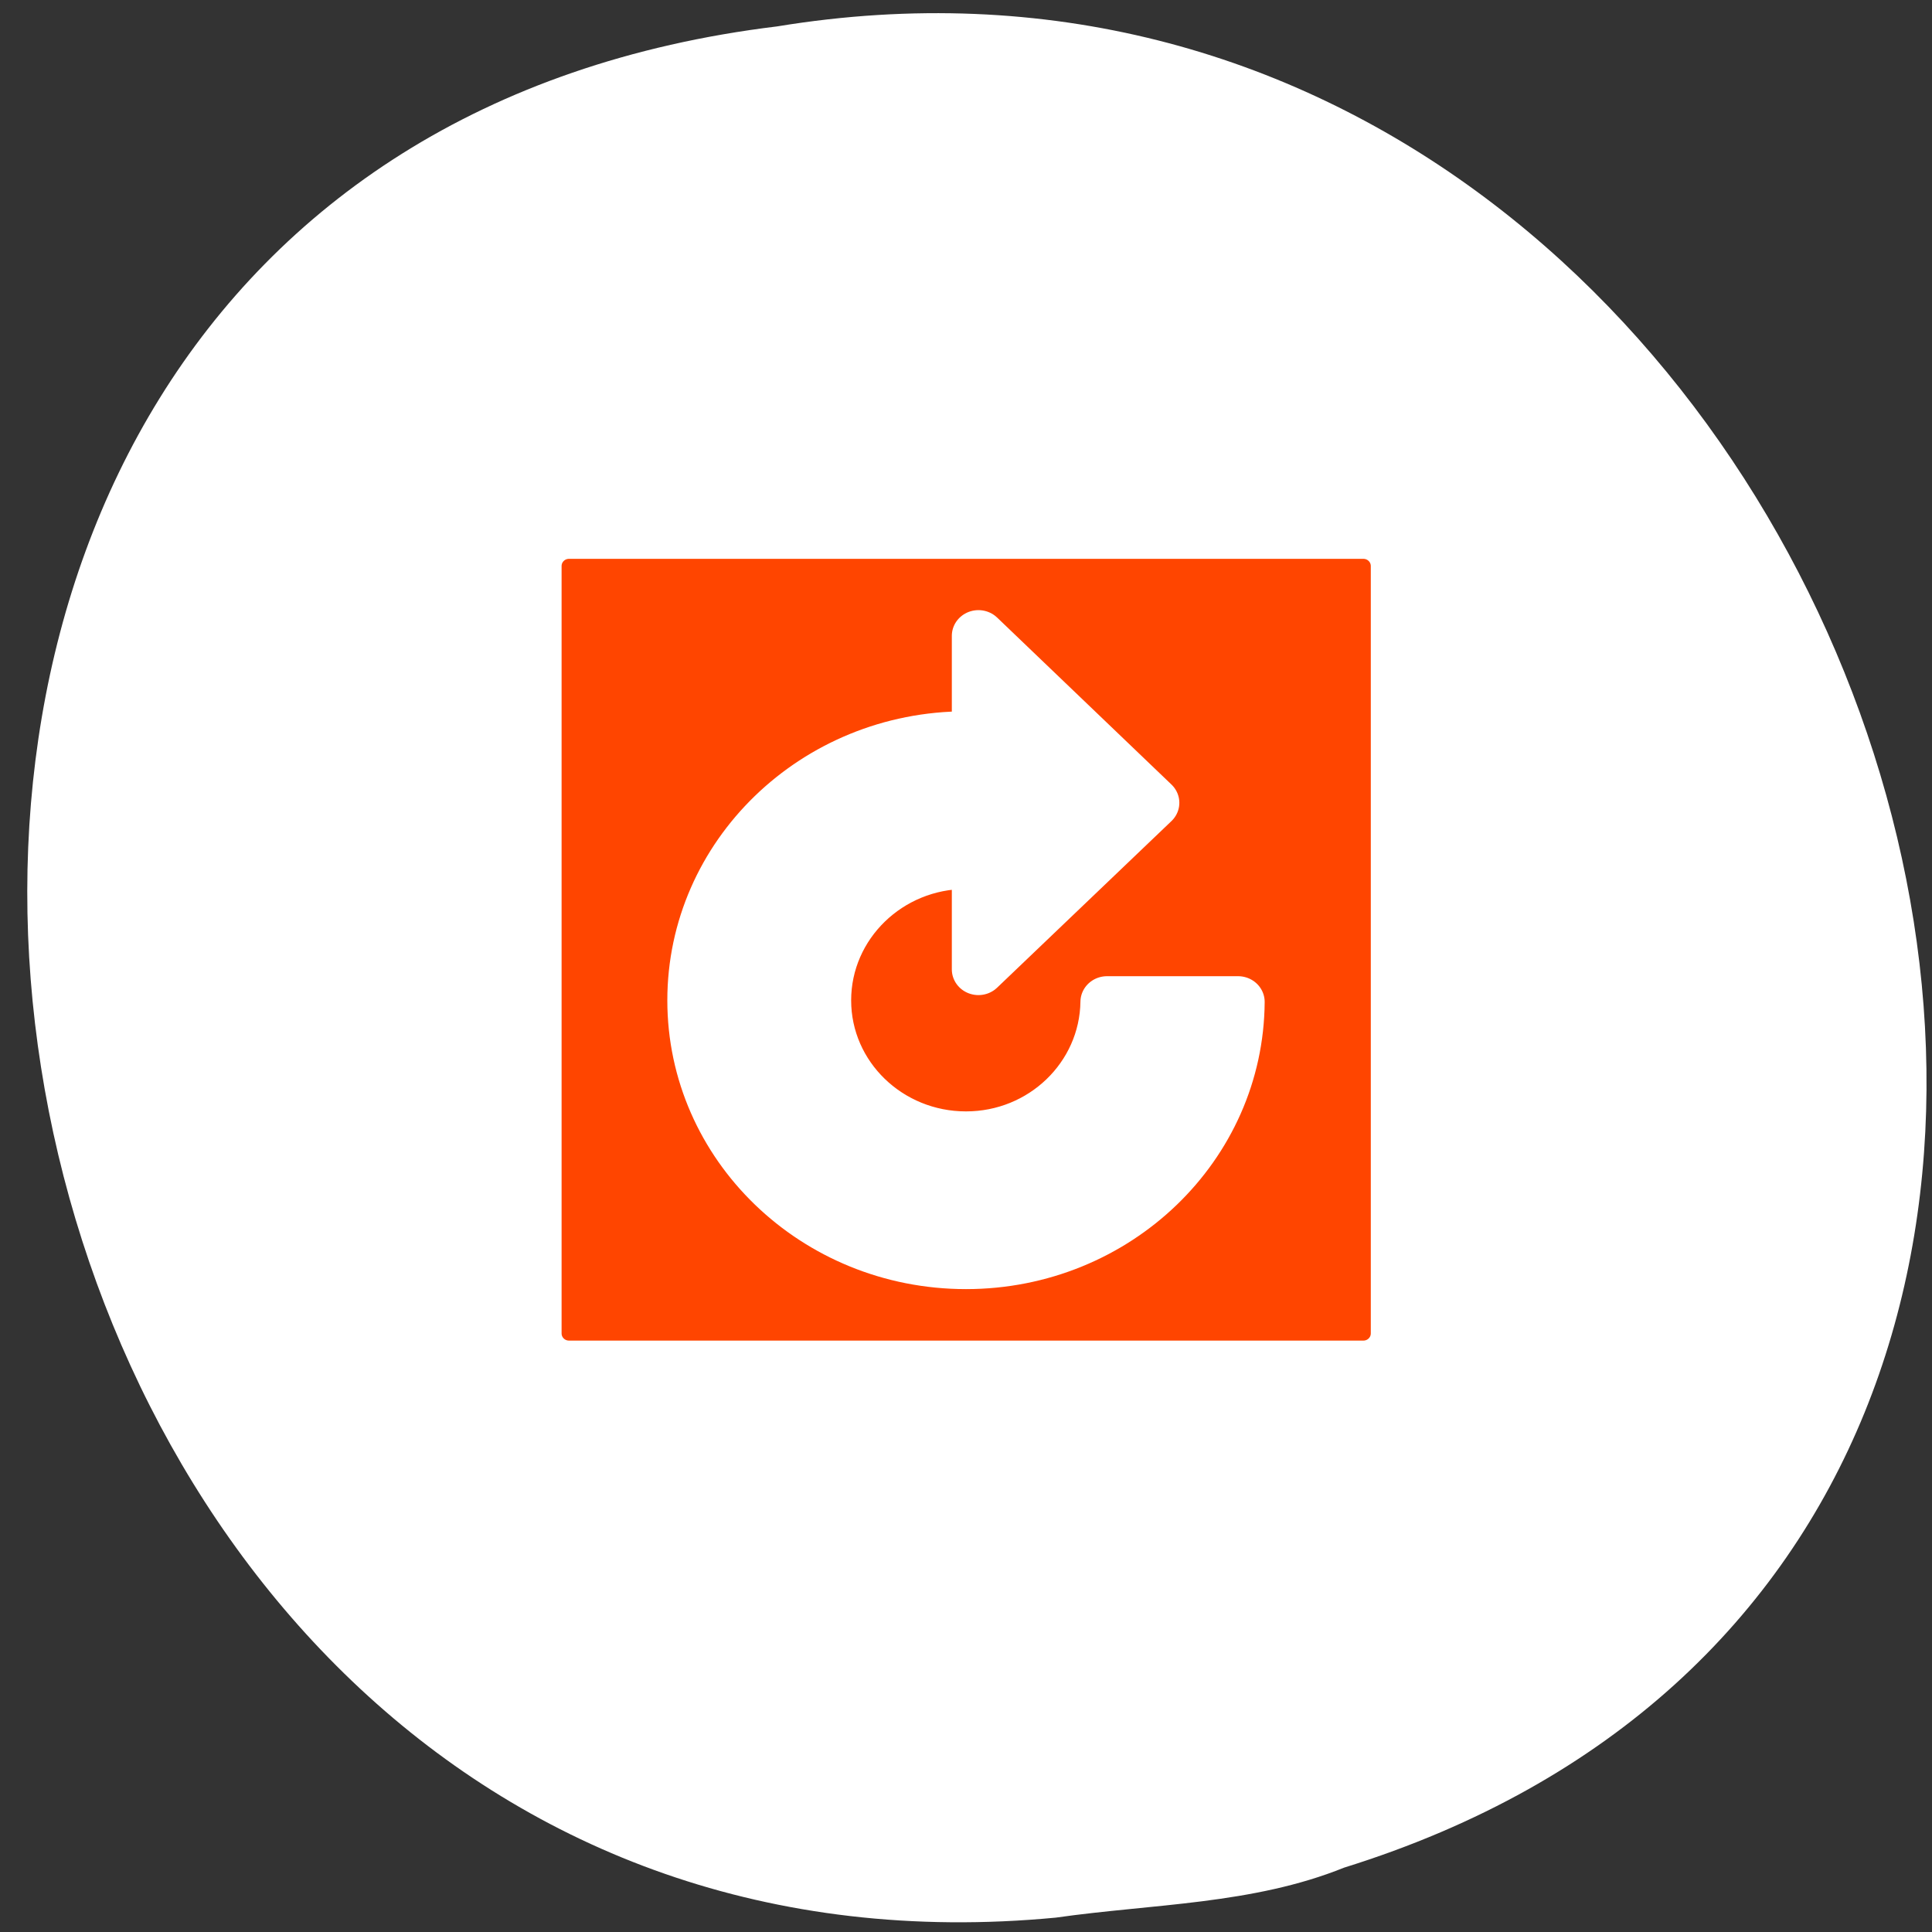 <svg xmlns="http://www.w3.org/2000/svg" xmlns:xlink="http://www.w3.org/1999/xlink" viewBox="0 0 256 256"><rect x="0" y="0" width="256" height="256" fill="#333333" stroke="none"/><defs><path d="m 153.54 78.21 c 0 12.274 -9.95 22.22 -22.22 22.22 -12.274 0 -22.22 -9.95 -22.22 -22.22 0 -12.274 9.95 -22.22 22.22 -22.22 12.274 0 22.22 9.95 22.22 22.22 z" id="0" style="fill:#ff4500;color:#000"/></defs><use xlink:href="#0" transform="translate(15.781 13.13)"/><use xlink:href="#0" transform="translate(18.424 91.18)"/><use xlink:href="#0" transform="translate(-66.794 48.49)"/><path d="m 139.96 254.09 c -152.65 14.591 -193.74 -231.48 -36.994 -250.59 c 144.13 -23.684 218.36 199.36 75.14 243.97 -12.11 4.888 -25.349 4.794 -38.15 6.617 z" style="fill:#ffffff;color:#000"/><g transform="matrix(2.256 0 0 2.181 60.32 60.4)" style="stroke-linejoin:round"><path d="m 6.683 4.688 c -1.105 0 -1.995 0.896 -1.995 2.01 v 46.605 c 0 1.113 0.89 2.01 1.995 2.01 h 46.635 c 1.105 0 1.995 -0.896 1.995 -2.01 v -46.605 c 0 -1.113 -0.89 -2.01 -1.995 -2.01 h -46.635 z" style="fill:none;stroke:#fff;stroke-width:8.125"/><g style="stroke:#ffffff;fill-rule:evenodd"><path d="m 6.679 5.117 c -1.108 0 -2 0.892 -2 2 v 46.38 c 0 1.108 0.892 2 2 2 h 46.745 c 1.108 0 2 -0.892 2 -2 v -46.38 c 0 -1.108 -0.892 -2 -2 -2 h -46.745 z" transform="matrix(0.998 0 0 1.005 0.02 -0.453)" style="fill:#ff4500;stroke-width:3.121"/><path d="m 30.73 10.937 l 10.238 10.143 l -10.238 10.12 v -6.307 c -0.248 -0.033 -0.469 -0.141 -0.73 -0.141 c -4.588 0 -8.308 3.743 -8.308 8.331 0 4.588 3.72 8.308 8.308 8.308 4.55 0 8.224 -3.677 8.284 -8.214 h 7.696 c -0.058 8.776 -7.191 15.886 -15.98 15.886 -8.825 0 -15.98 -7.155 -15.98 -15.98 0 -8.825 7.155 -16 15.98 -16 0.249 0 0.485 0.056 0.73 0.071 v -6.213 z" style="fill:#ffffff;color:#000;stroke-linecap:round;stroke-width:3.125"/></g></g></svg>